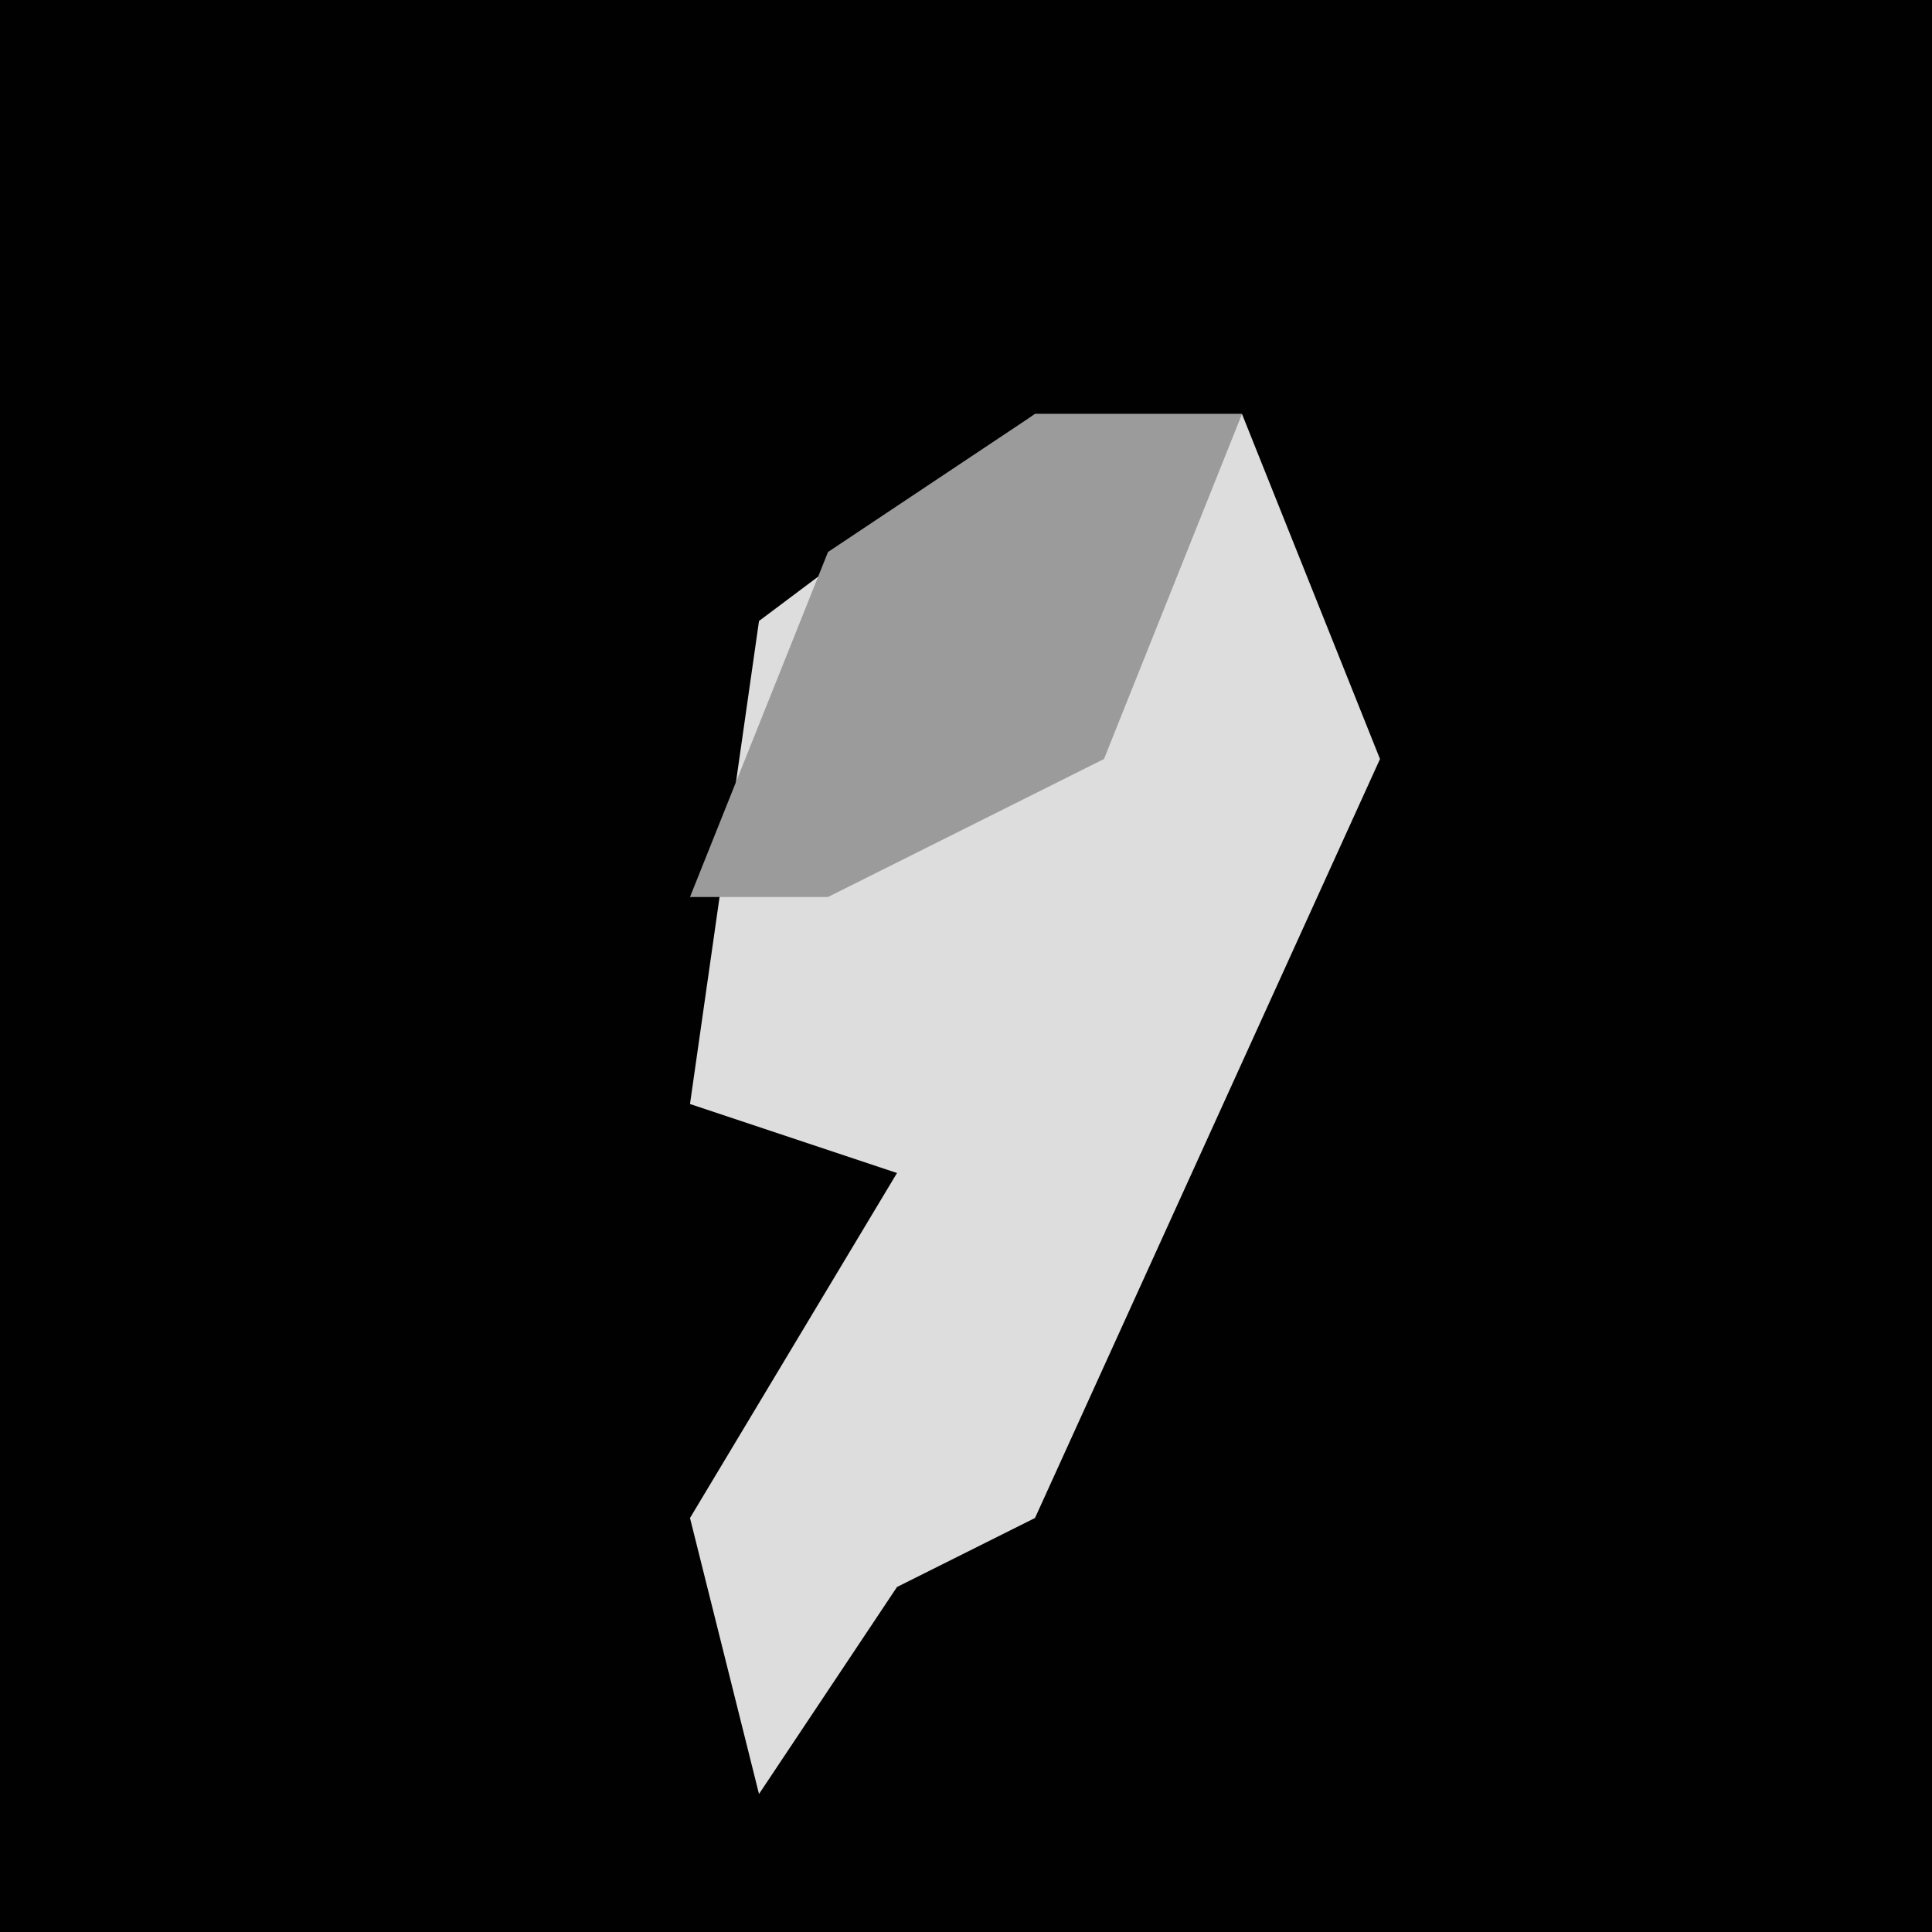<?xml version="1.0" encoding="UTF-8"?>
<svg version="1.1" xmlns="http://www.w3.org/2000/svg" width="28" height="28">
<path d="M0,0 L28,0 L28,28 L0,28 Z " fill="#010101" transform="translate(0,0)"/>
<path d="M0,0 L3,0 L5,5 L0,16 L-2,17 L-4,20 L-5,16 L-2,11 L-5,10 L-4,3 Z " fill="#DDDDDD" transform="translate(15,6)"/>
<path d="M0,0 L3,0 L1,5 L-3,7 L-5,7 L-3,2 Z " fill="#9B9B9B" transform="translate(15,6)"/>
</svg>
